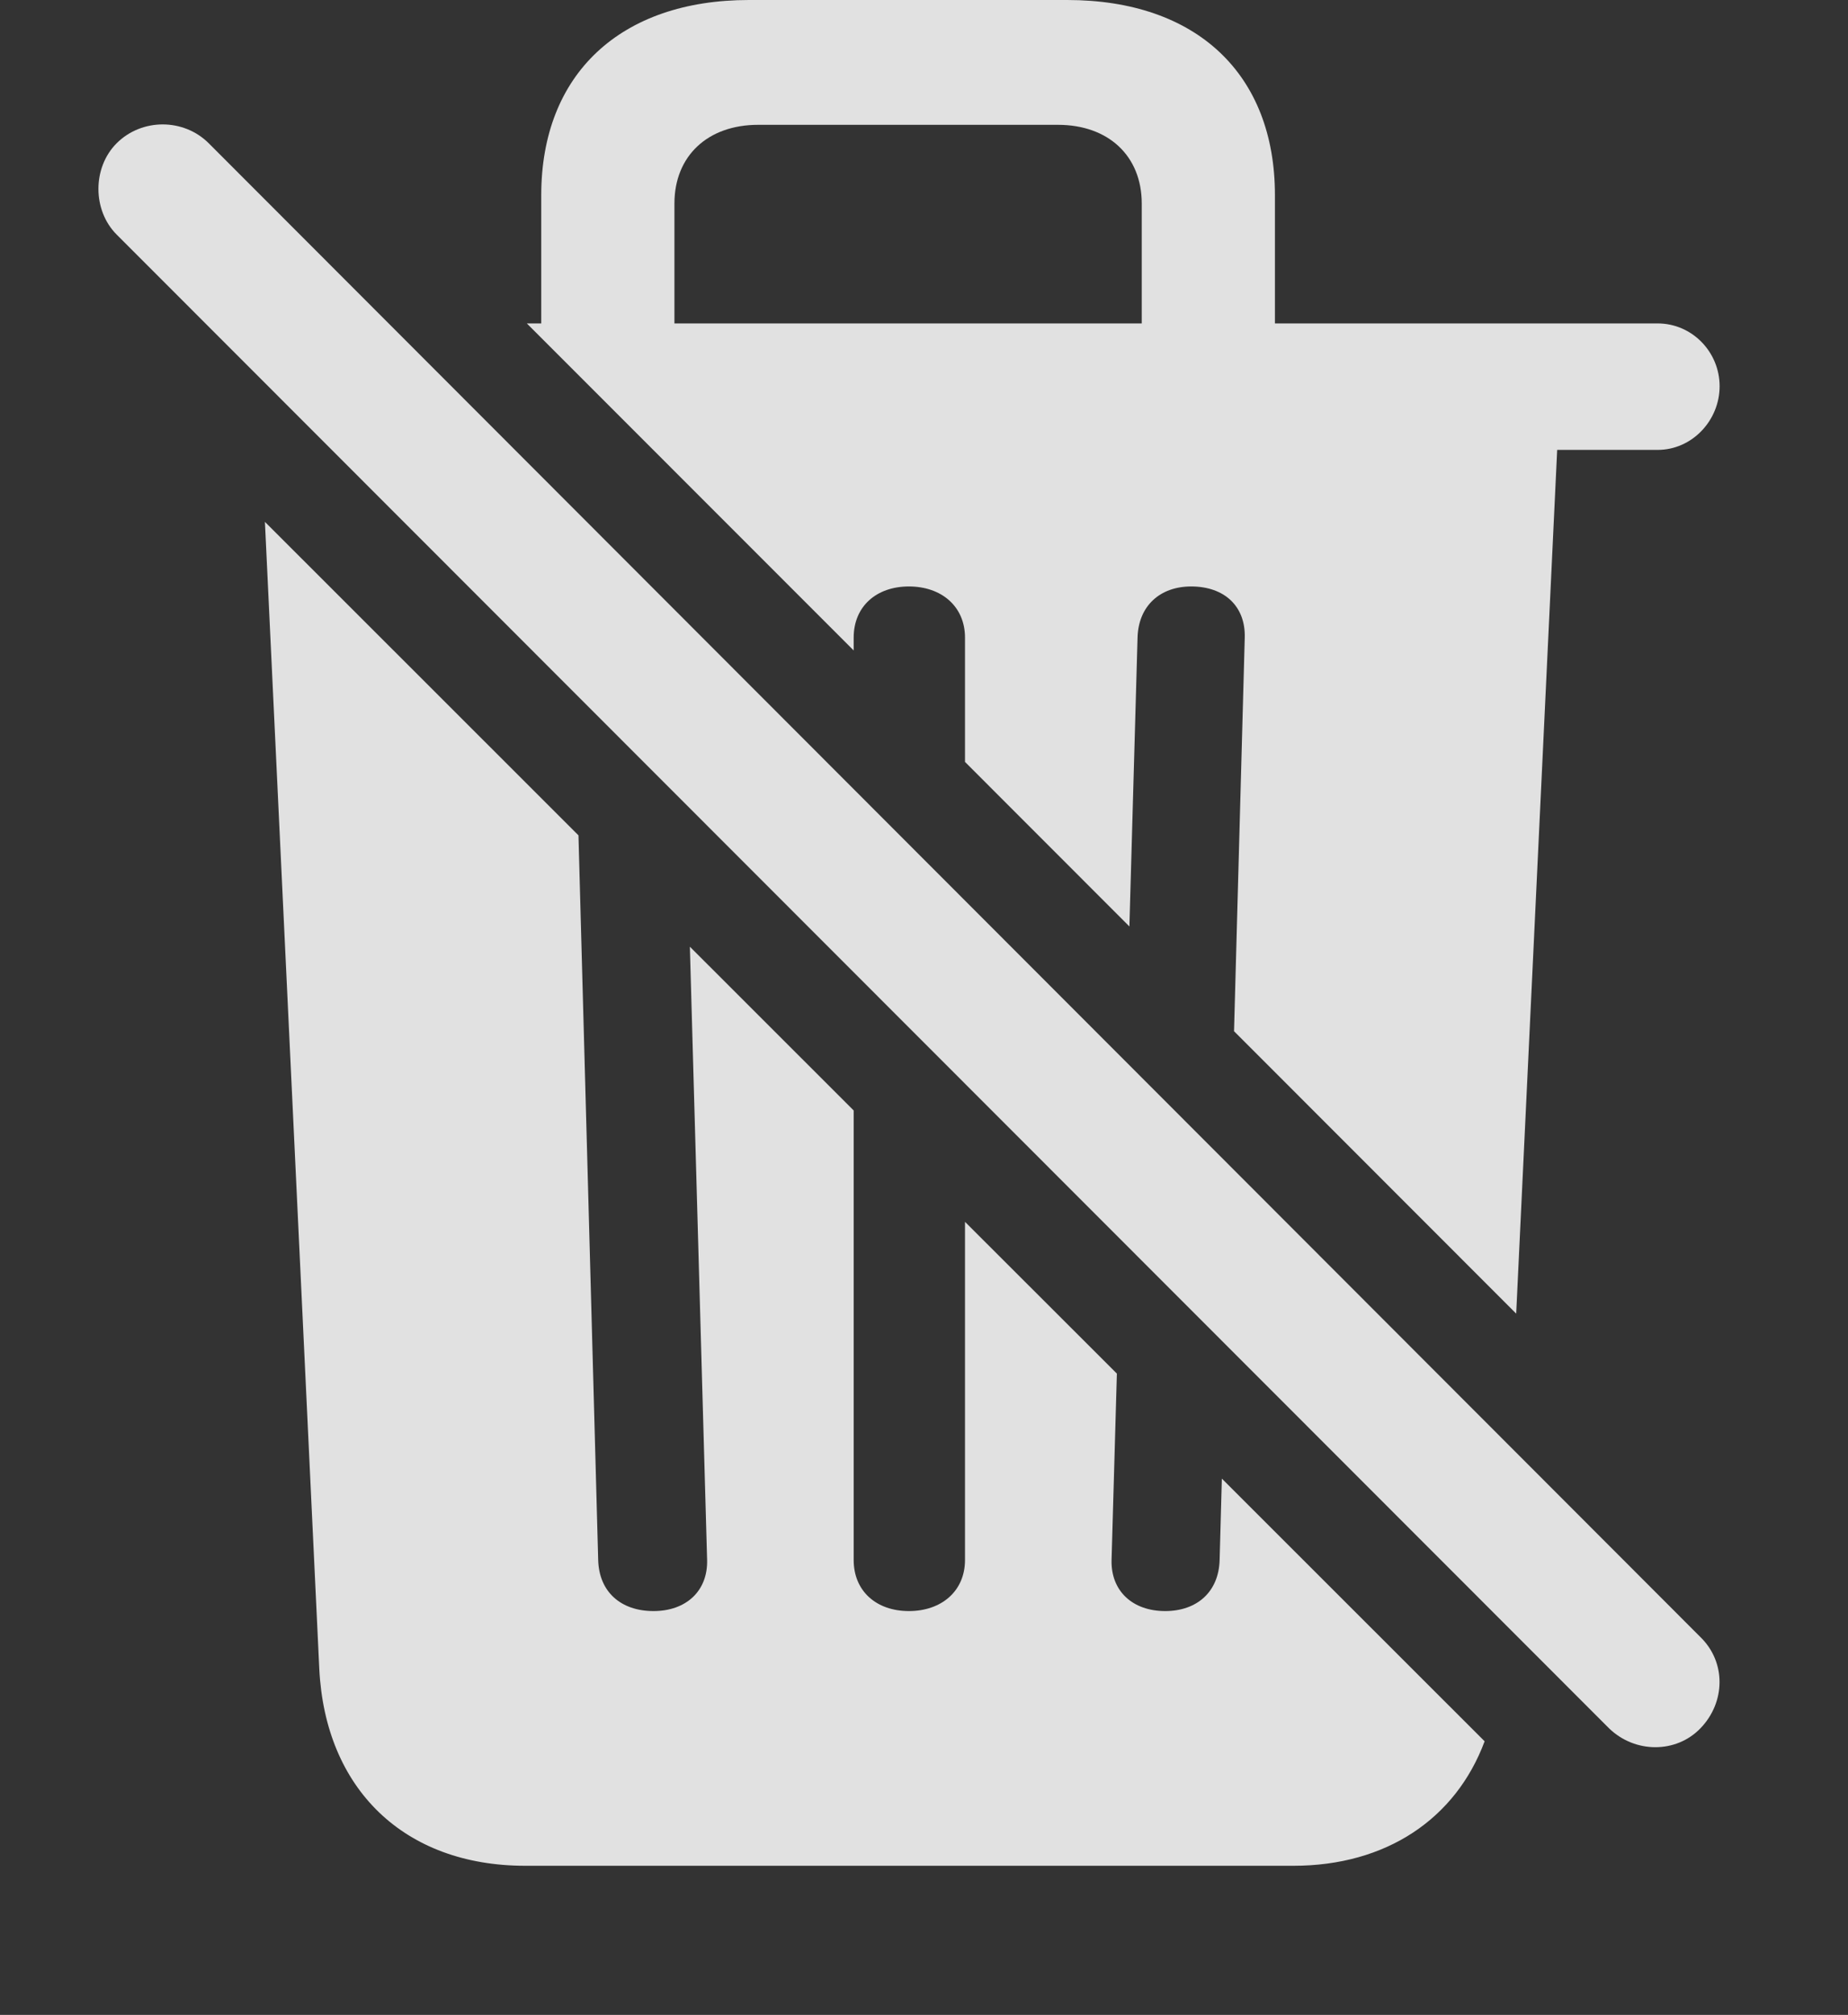 <?xml version="1.0" encoding="UTF-8"?>
<!--Generator: Apple Native CoreSVG 326-->
<!DOCTYPE svg
PUBLIC "-//W3C//DTD SVG 1.1//EN"
       "http://www.w3.org/Graphics/SVG/1.1/DTD/svg11.dtd">
<svg version="1.1" xmlns="http://www.w3.org/2000/svg" xmlns:xlink="http://www.w3.org/1999/xlink" viewBox="0 0 21.548 23.486">
 <rect x="0" y="0" width="21.548" height="23.486" fill="#333333" stroke="none"/>
 <g>
  <rect height="23.486" opacity="0" width="21.548" x="0" y="0"/>
  <path d="M6.745 9.737L6.975 18.184C6.985 18.555 7.239 18.779 7.62 18.779C8 18.779 8.254 18.545 8.245 18.184L8.044 11.035L9.954 12.944L9.954 18.184C9.954 18.545 10.217 18.779 10.598 18.779C10.979 18.779 11.252 18.545 11.252 18.184L11.252 14.242L13.023 16.011L12.961 18.184C12.952 18.545 13.206 18.779 13.586 18.779C13.957 18.779 14.211 18.555 14.221 18.184L14.247 17.235L17.311 20.297C16.975 21.199 16.166 21.748 15.081 21.748L6.125 21.748C4.709 21.748 3.792 20.85 3.723 19.453L3.089 6.083ZM14.866 2.275L14.866 3.77L19.329 3.77C19.729 3.77 20.051 4.102 20.051 4.502C20.051 4.902 19.729 5.244 19.329 5.244L18.157 5.244L17.679 15.312L14.389 12.02L14.514 7.432C14.524 7.07 14.28 6.836 13.889 6.836C13.528 6.836 13.274 7.061 13.264 7.432L13.169 10.799L11.252 8.881L11.252 7.432C11.252 7.07 10.979 6.836 10.598 6.836C10.217 6.836 9.954 7.07 9.954 7.432L9.954 7.582L6.143 3.77L6.311 3.77L6.311 2.275C6.311 0.859 7.239 0 8.733 0L12.444 0C13.948 0 14.866 0.859 14.866 2.275ZM8.84 1.455C8.254 1.455 7.864 1.816 7.864 2.373L7.864 3.77L13.313 3.77L13.313 2.373C13.313 1.816 12.922 1.455 12.336 1.455Z" fill="white" fill-opacity="0.85"/>
  <path d="M18.762 20.146C19.065 20.439 19.544 20.439 19.827 20.146C20.12 19.844 20.129 19.375 19.827 19.082L2.434 1.67C2.141 1.377 1.653 1.377 1.36 1.67C1.077 1.953 1.077 2.451 1.36 2.734Z" fill="white" fill-opacity="0.85"/>
 </g>
</svg>
